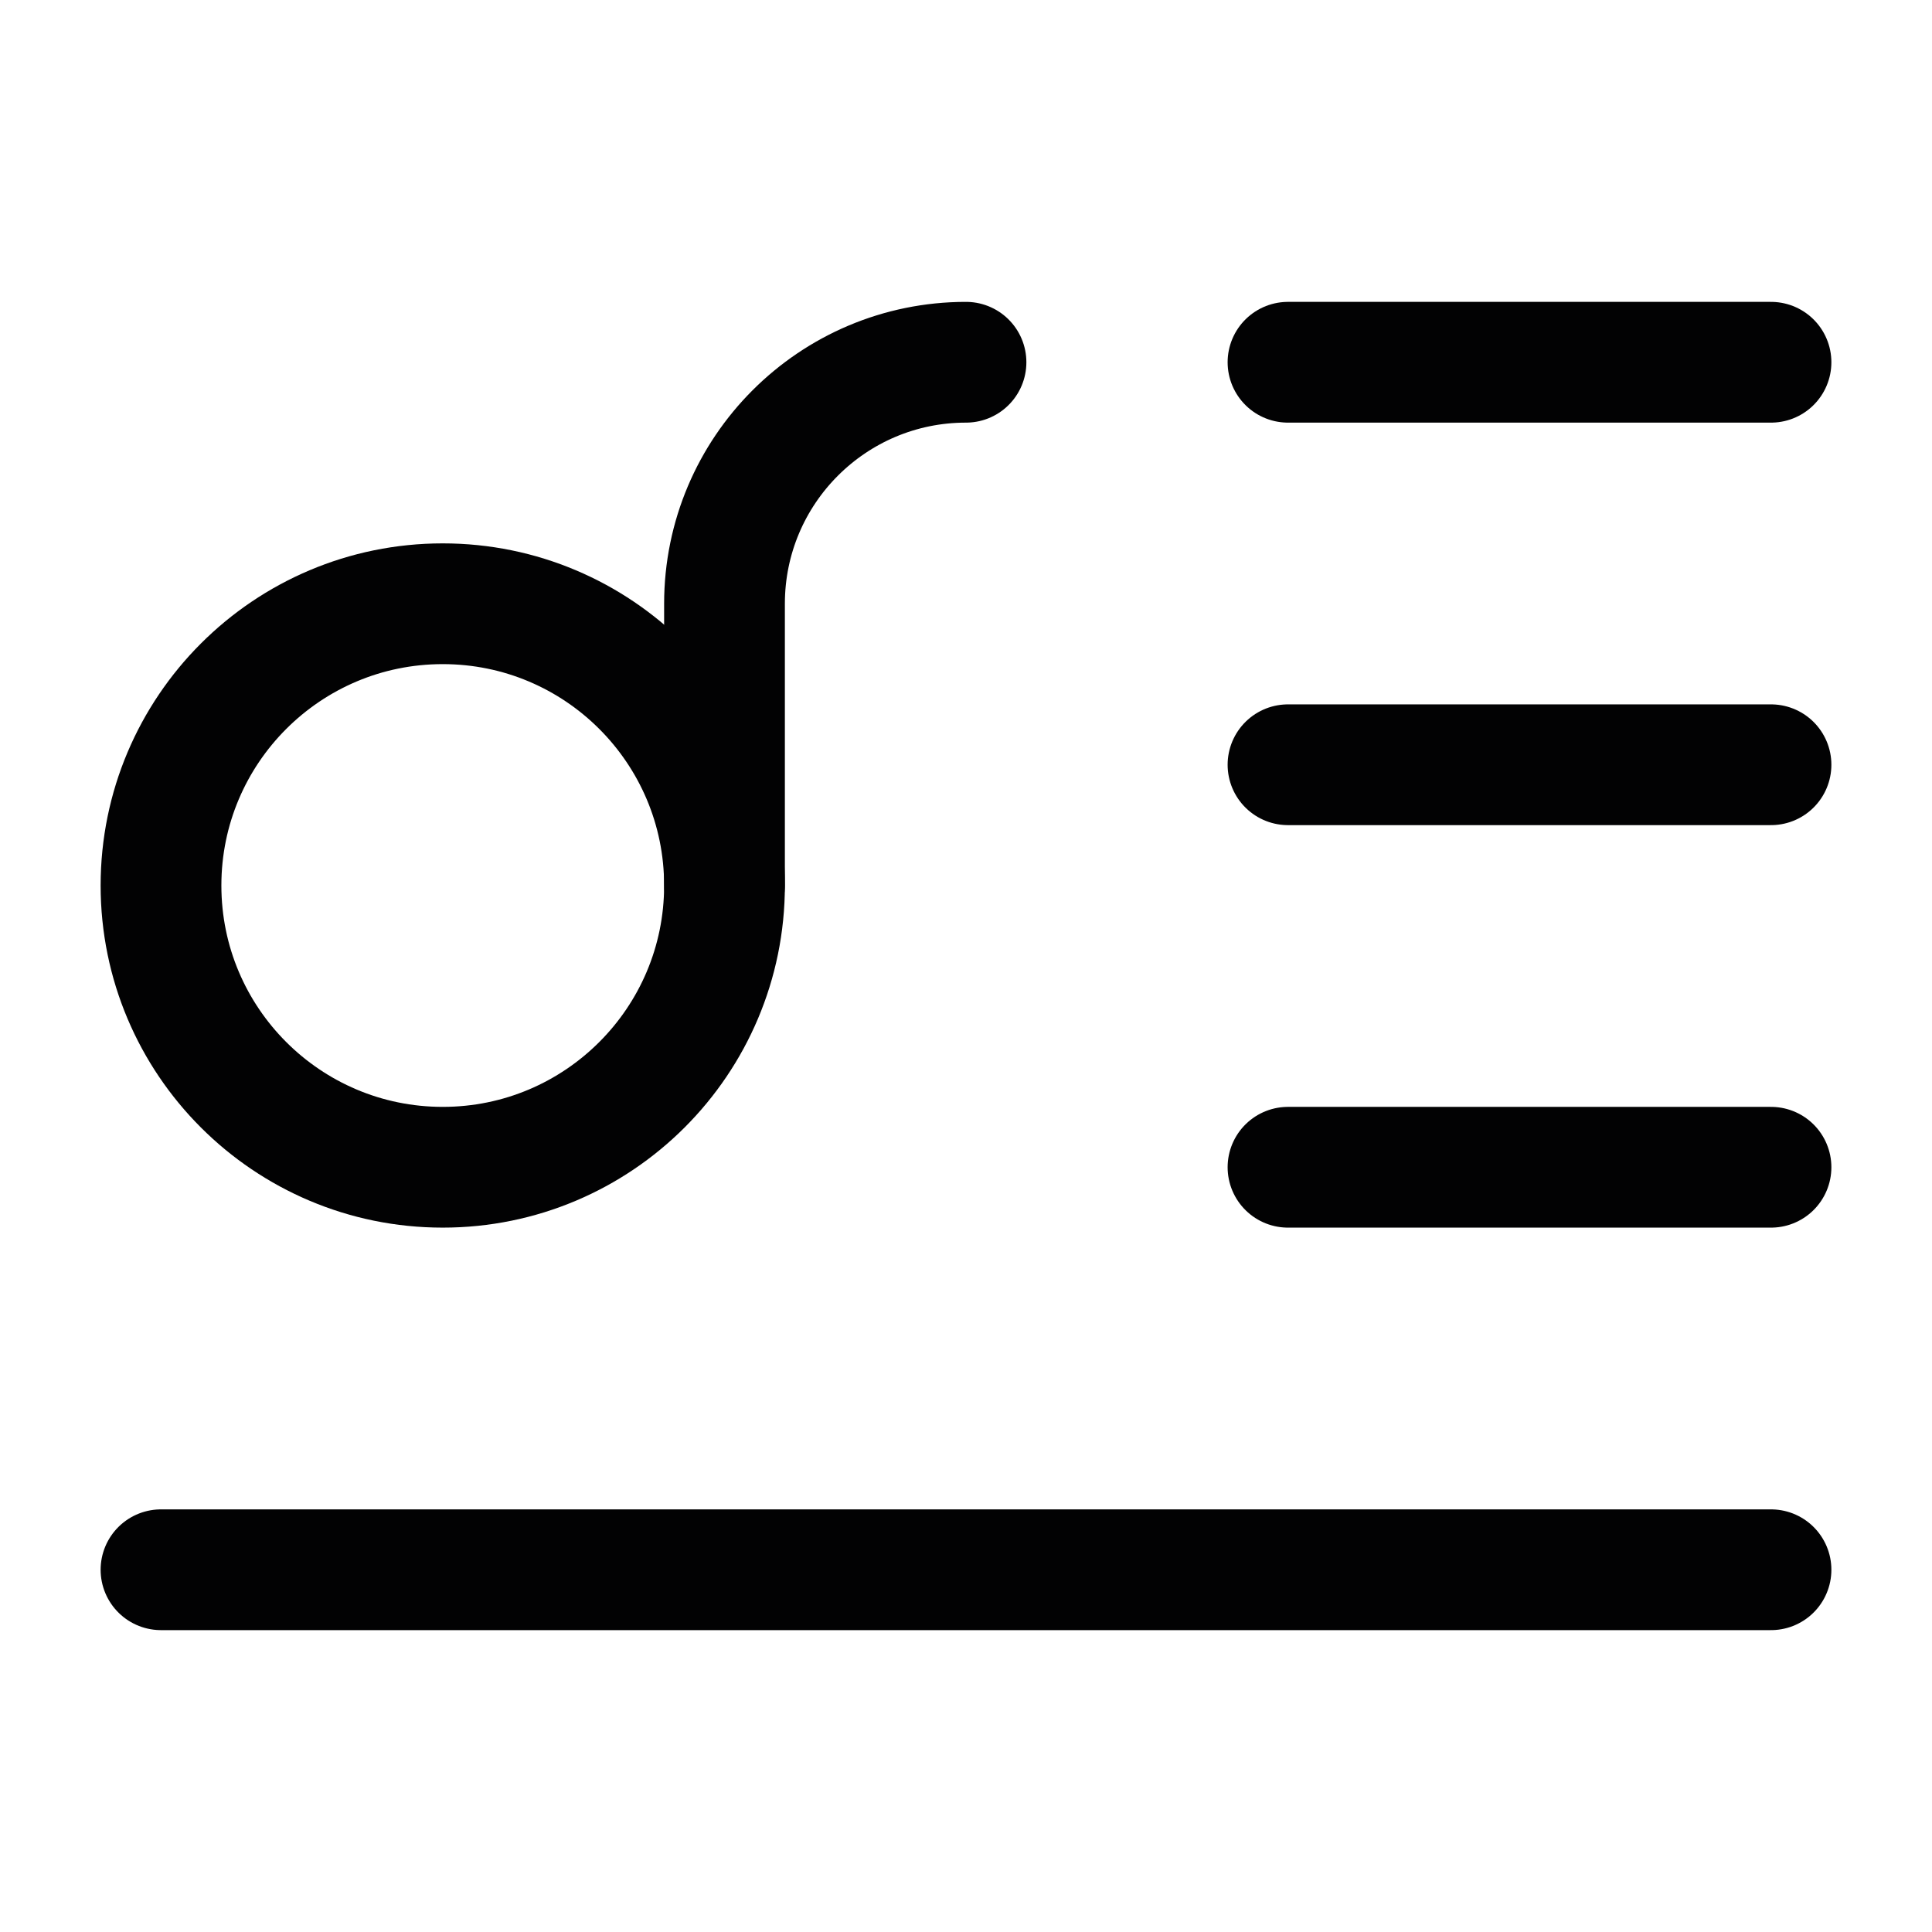 <svg width="24" height="24" viewBox="0 0 24 24" fill="none" xmlns="http://www.w3.org/2000/svg">
<path d="M16 4.5L22 4.5" stroke="#020203" stroke-width="1.5" stroke-linecap="round"/>
<path d="M16 9.5L22 9.5" stroke="#020203" stroke-width="1.5" stroke-linecap="round"/>
<path d="M16 14.5L22 14.5" stroke="#020203" stroke-width="1.5" stroke-linecap="round"/>
<path d="M2 19.5L22 19.5" stroke="#020203" stroke-width="1.5" stroke-linecap="round"/>
<path d="M2 11C2 12.933 3.567 14.5 5.5 14.5C7.433 14.5 9 12.933 9 11C9 9.067 7.433 7.5 5.5 7.5C3.567 7.5 2 9.067 2 11Z" stroke="#020203" stroke-width="1.5" stroke-linecap="round"/>
<path d="M9 11V7.5C9 5.843 10.343 4.5 12 4.5" stroke="#020203" stroke-width="1.5" stroke-linecap="round"/>
</svg>
